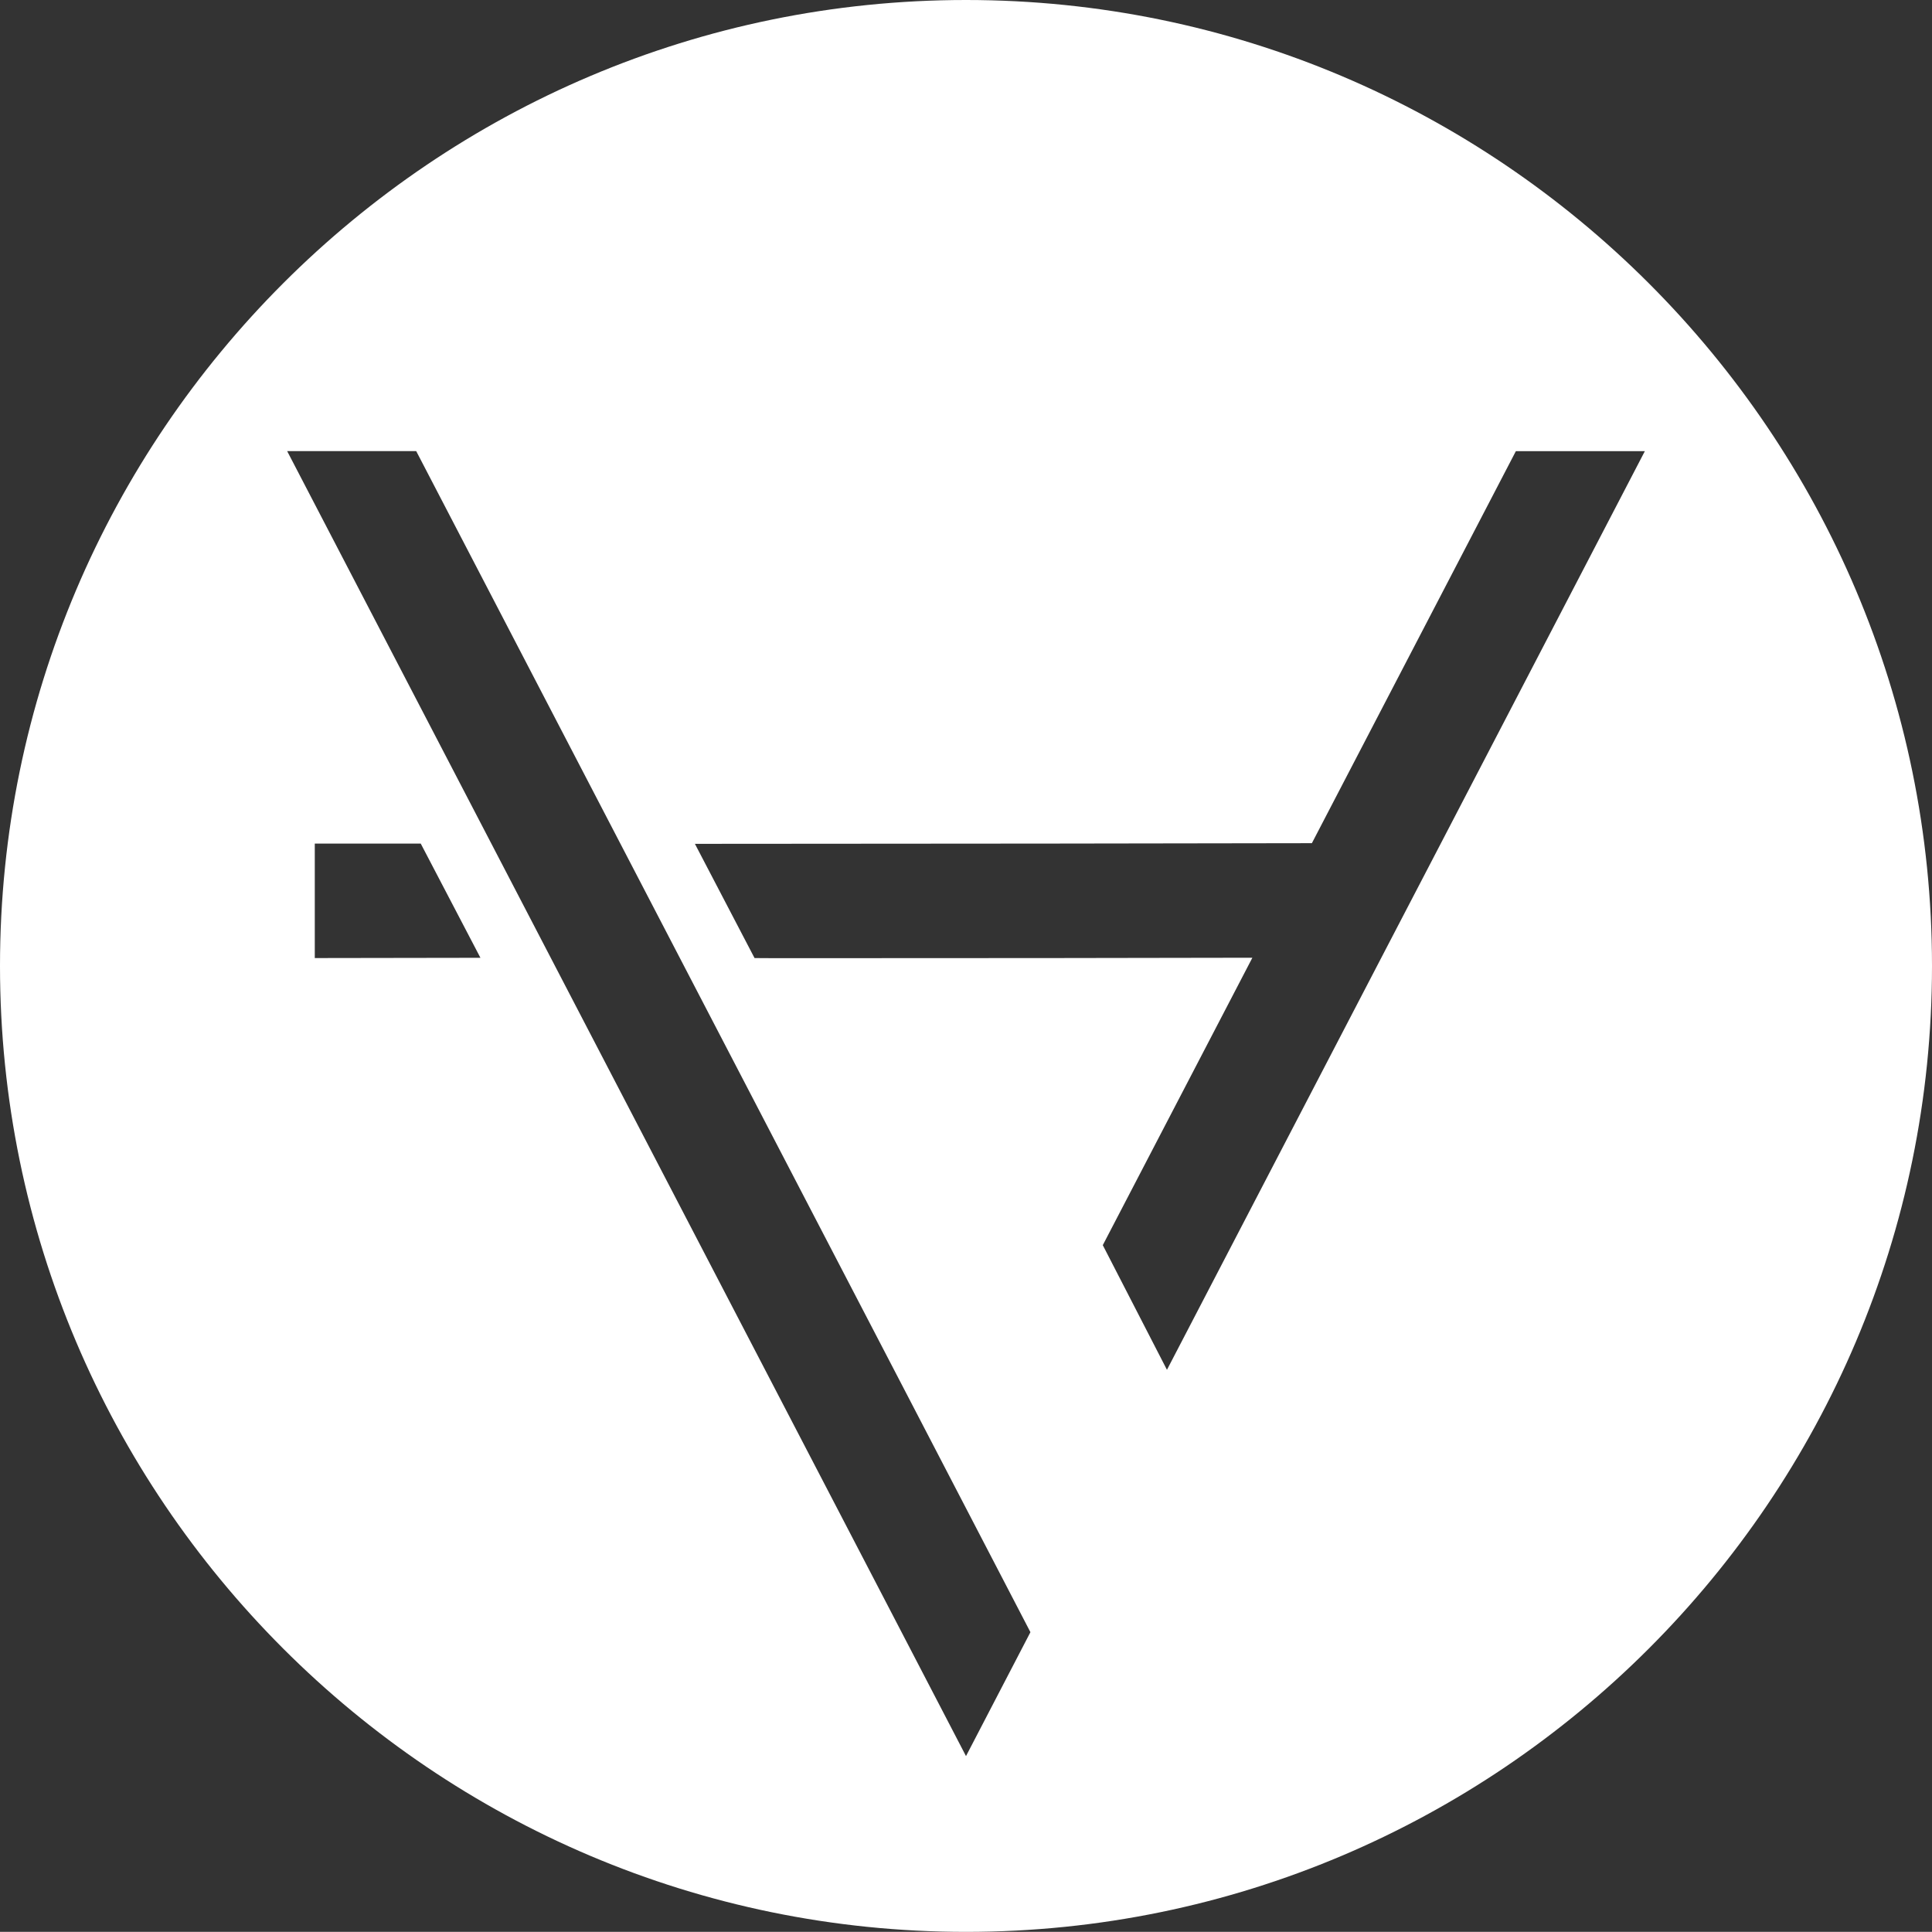 <?xml version="1.0" encoding="UTF-8" standalone="no"?>
<!-- Generator: Adobe Illustrator 23.0.2, SVG Export Plug-In . SVG Version: 6.00 Build 0)  -->

<svg
   version="1.1"
   id="Layer_1"
   x="0px"
   y="0px"
   viewBox="0 0 294.48 294.46"
   xml:space="preserve"
   sodipodi:docname="forall_circle_white_cropped.svg"
   width="294.48"
   height="294.46"
   inkscape:version="1.1.1 (3bf5ae0d25, 2021-09-20)"
   xmlns:inkscape="http://www.inkscape.org/namespaces/inkscape"
   xmlns:sodipodi="http://sodipodi.sourceforge.net/DTD/sodipodi-0.dtd"
   xmlns="http://www.w3.org/2000/svg"
   xmlns:svg="http://www.w3.org/2000/svg"><rect x="0" y="0" width="294.48" height="294.46" fill="#333333" stroke="none"/><defs
   id="defs13" /><sodipodi:namedview
   id="namedview11"
   pagecolor="#505050"
   bordercolor="#eeeeee"
   borderopacity="1"
   inkscape:pageshadow="0"
   inkscape:pageopacity="0"
   inkscape:pagecheckerboard="0"
   showgrid="false"
   fit-margin-top="0"
   fit-margin-left="0"
   fit-margin-right="0"
   fit-margin-bottom="0"
   inkscape:zoom="0.873"
   inkscape:cx="-181.55785"
   inkscape:cy="147.19359"
   inkscape:window-width="2560"
   inkscape:window-height="1377"
   inkscape:window-x="3832"
   inkscape:window-y="-8"
   inkscape:window-maximized="1"
   inkscape:current-layer="Layer_1" />
<style
   type="text/css"
   id="style2">
	.st0{fill:#2F2B28;}
	.st1{fill:#560107;}
	.st2{fill:#FFFFFF;}
</style>
<g
   id="g8"
   transform="translate(-352.76,-352.77)"
   style="fill:#ffffff">
	<g
   id="g6"
   style="fill:#ffffff">
		<path
   d="m 500,352.77 c -81.19,0 -147.24,66.04 -147.24,147.23 0,81.19 66.05,147.23 147.24,147.23 81.19,0 147.24,-66.04 147.24,-147.23 0,-81.19 -66.05,-147.23 -147.24,-147.23 z M 400.74,498.8 v -17.45 h 16.15 l 9.1,17.41 z M 500,620.44 487.69,596.76 396.53,421.53 h 19.67 l 75.68,145.5 17.94,34.52 z m 72.41,-139.18 -9.09,17.46 -32.69,62.84 -9.78,-19 22.8,-43.81 -30.86,0.05 h -0.47 l -41.08,0.02 -3.47,-0.02 -9.09,-17.41 54.11,-0.04 39.93,-0.06 31.09,-59.75 h 19.66 z"
   id="path4"
   style="fill:#ffffff" />
	</g>
</g>
</svg>

